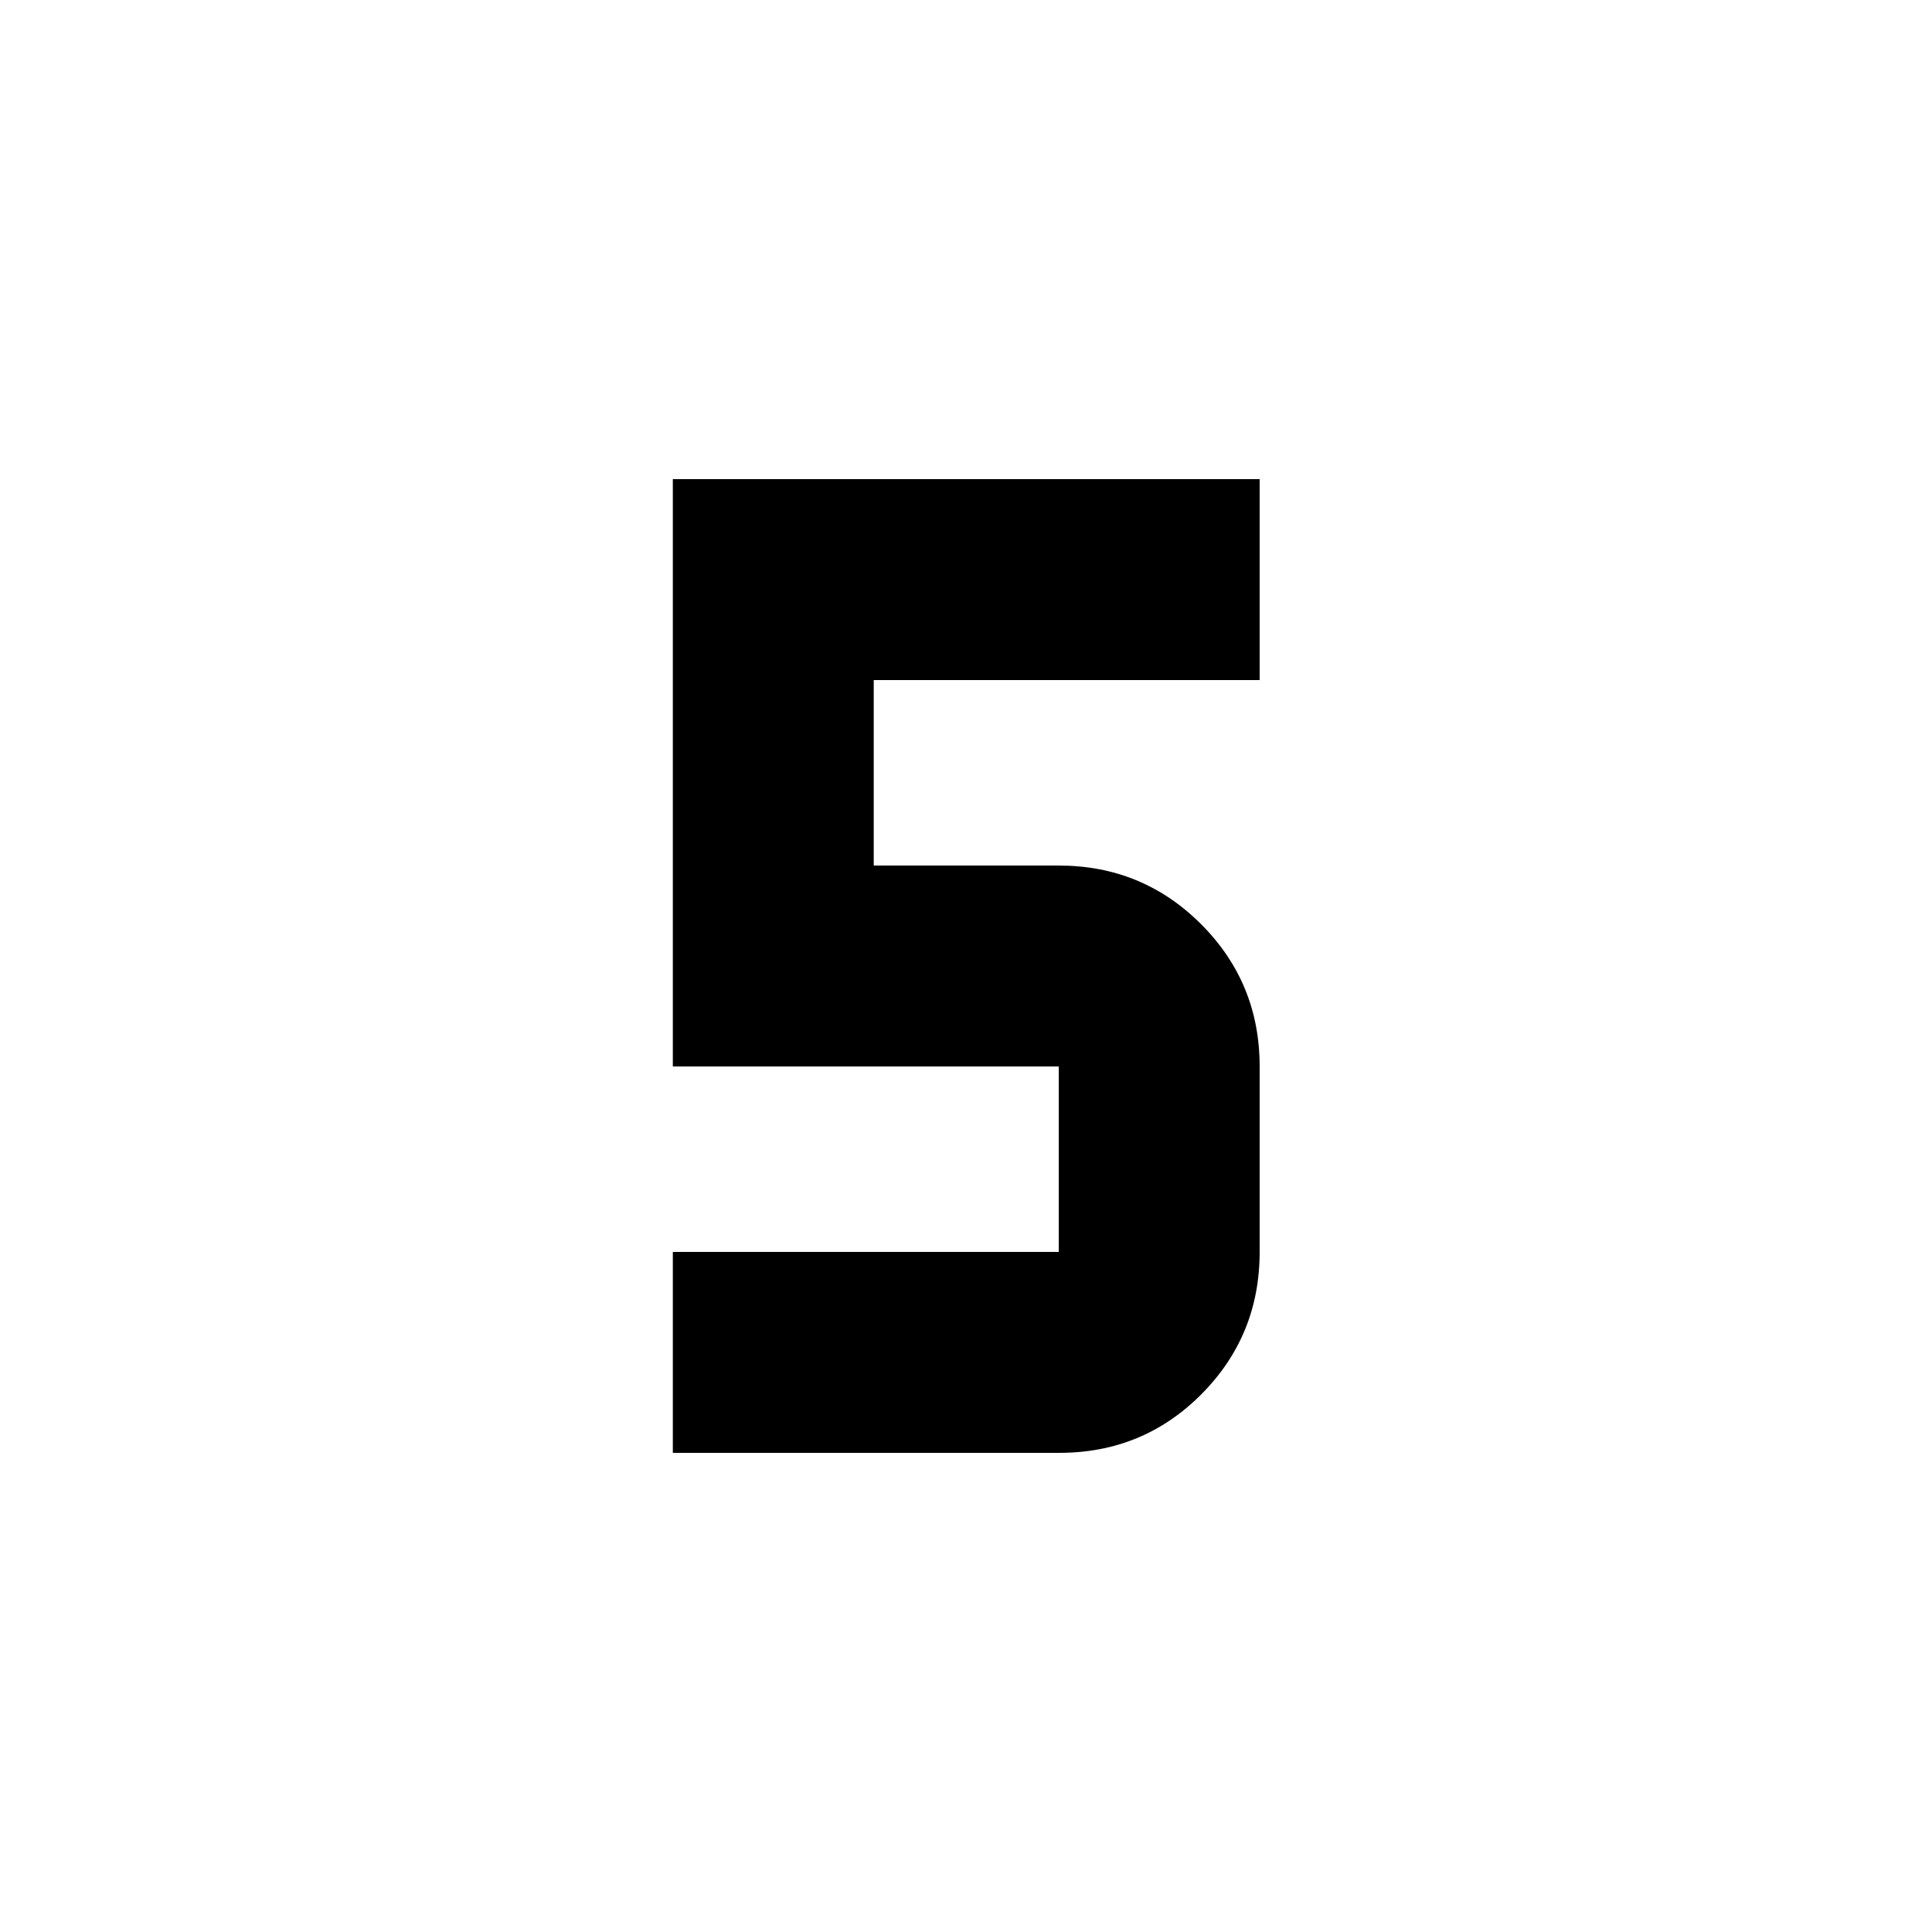 <svg xmlns="http://www.w3.org/2000/svg" height="20" viewBox="0 -960 960 960" width="20"><path d="M334.326-238.087v-99.826h191.761v-92.174H334.326v-291.826h291.587v99.826H434.152v92.174h91.935q41.594 0 70.71 29.116 29.116 29.116 29.116 70.71v92.174q0 41.594-28.956 70.71-28.957 29.116-70.631 29.116h-192Z"/></svg>